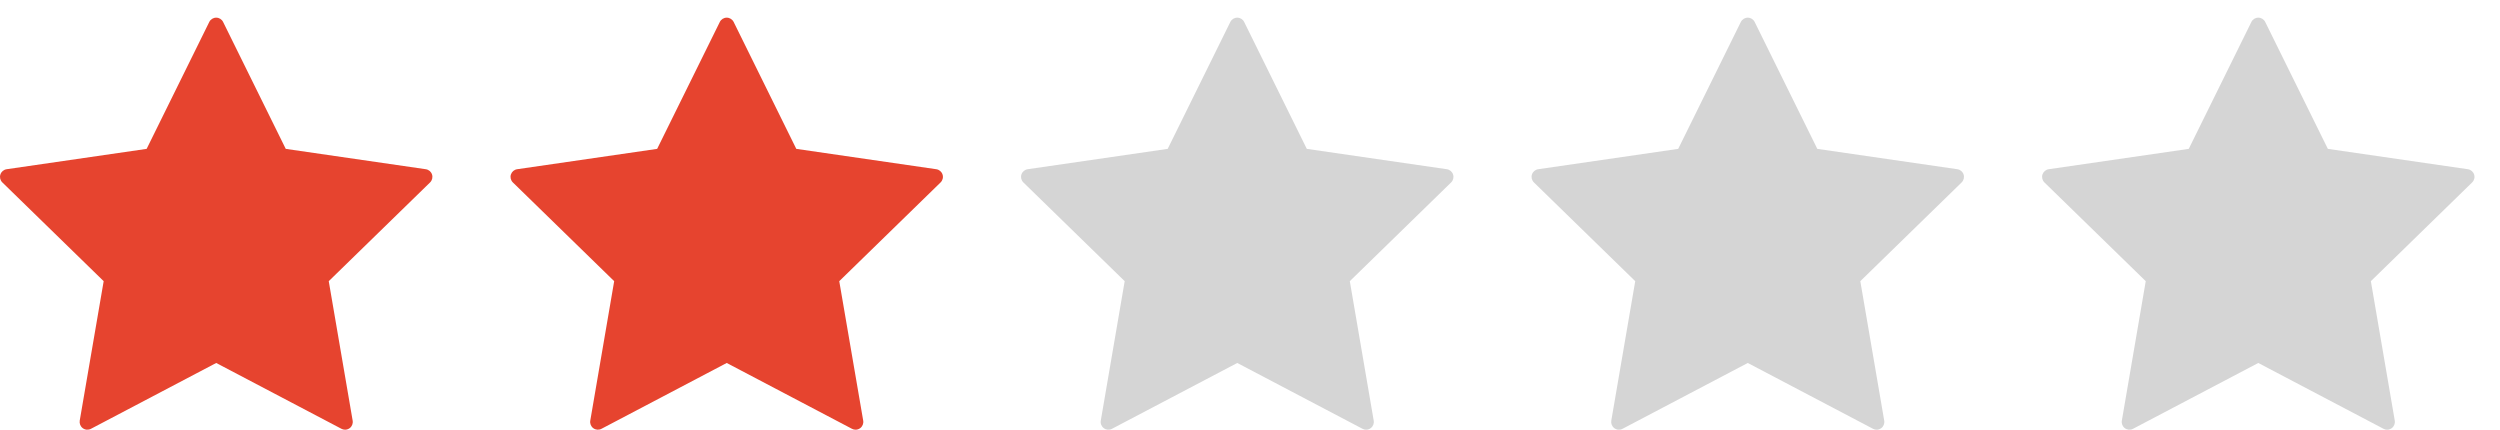 <svg width="64" height="11" viewBox="0 0 64 11" fill="none" xmlns="http://www.w3.org/2000/svg">
<path d="M11.06 4.467C11.037 4.395 10.975 4.343 10.9 4.332L7.315 3.811L5.712 0.563C5.679 0.495 5.61 0.452 5.535 0.452C5.46 0.452 5.39 0.495 5.357 0.563L3.754 3.811L0.17 4.332C0.095 4.343 0.033 4.395 0.01 4.467C-0.014 4.538 0.006 4.617 0.06 4.67L2.654 7.198L2.041 10.768C2.029 10.842 2.059 10.918 2.12 10.962C2.181 11.007 2.262 11.012 2.329 10.977L5.535 9.292L8.741 10.977C8.77 10.992 8.802 11 8.833 11C8.874 11 8.915 10.987 8.95 10.962C9.011 10.918 9.041 10.842 9.028 10.768L8.416 7.198L11.01 4.67C11.064 4.617 11.083 4.538 11.06 4.467Z" fill="#E6442F"/>
<path d="M24.129 4.467C24.106 4.395 24.044 4.343 23.969 4.332L20.385 3.811L18.782 0.563C18.748 0.495 18.68 0.452 18.604 0.452C18.529 0.452 18.46 0.495 18.427 0.563L16.823 3.811L13.239 4.332C13.164 4.343 13.103 4.395 13.079 4.467C13.056 4.538 13.075 4.617 13.129 4.67L15.723 7.198L15.111 10.768C15.098 10.842 15.128 10.918 15.189 10.962C15.251 11.007 15.332 11.012 15.398 10.977L18.604 9.292L21.81 10.977C21.839 10.992 21.871 11 21.903 11C21.944 11 21.984 10.987 22.019 10.962C22.08 10.918 22.111 10.842 22.098 10.768L21.485 7.198L24.079 4.67C24.133 4.617 24.153 4.538 24.129 4.467Z" fill="#E6442F"/>
<path d="M37.199 4.467C37.175 4.395 37.113 4.343 37.039 4.332L33.454 3.811L31.851 0.563C31.818 0.495 31.749 0.452 31.674 0.452C31.598 0.452 31.529 0.495 31.496 0.563L29.893 3.811L26.308 4.332C26.234 4.343 26.172 4.395 26.148 4.467C26.125 4.538 26.144 4.617 26.198 4.67L28.792 7.198L28.18 10.768C28.167 10.842 28.198 10.918 28.259 10.962C28.32 11.007 28.401 11.012 28.467 10.977L31.674 9.292L34.88 10.977C34.908 10.992 34.94 11 34.972 11C35.013 11 35.054 10.987 35.088 10.962C35.15 10.918 35.18 10.842 35.167 10.768L34.555 7.198L37.149 4.67C37.203 4.617 37.222 4.538 37.199 4.467Z" fill="#D5D5D5"/>
<path d="M50.268 4.467C50.245 4.395 50.183 4.343 50.108 4.332L46.523 3.811L44.92 0.563C44.887 0.495 44.818 0.452 44.743 0.452C44.668 0.452 44.599 0.495 44.565 0.563L42.962 3.811L39.378 4.332C39.303 4.343 39.241 4.395 39.218 4.467C39.194 4.538 39.214 4.617 39.268 4.67L41.862 7.198L41.249 10.768C41.237 10.842 41.267 10.918 41.328 10.962C41.389 11.007 41.47 11.012 41.537 10.977L44.743 9.292L47.949 10.977C47.978 10.992 48.01 11 48.041 11C48.082 11 48.123 10.987 48.158 10.962C48.219 10.918 48.249 10.842 48.236 10.768L47.624 7.198L50.218 4.67C50.272 4.617 50.291 4.538 50.268 4.467Z" fill="#D5D5D5"/>
<path d="M63.337 4.467C63.314 4.395 63.252 4.343 63.177 4.332L59.593 3.811L57.99 0.563C57.956 0.495 57.888 0.452 57.812 0.452C57.737 0.452 57.668 0.495 57.635 0.563L56.032 3.811L52.447 4.332C52.372 4.343 52.311 4.395 52.287 4.467C52.264 4.538 52.283 4.617 52.337 4.67L54.931 7.198L54.319 10.768C54.306 10.842 54.336 10.918 54.397 10.962C54.459 11.007 54.539 11.012 54.606 10.977L57.812 9.292L61.018 10.977C61.047 10.992 61.079 11 61.111 11C61.152 11 61.192 10.987 61.227 10.962C61.288 10.918 61.319 10.842 61.306 10.768L60.694 7.198L63.287 4.67C63.341 4.617 63.361 4.538 63.337 4.467Z" fill="#D5D5D5"/>
</svg>

